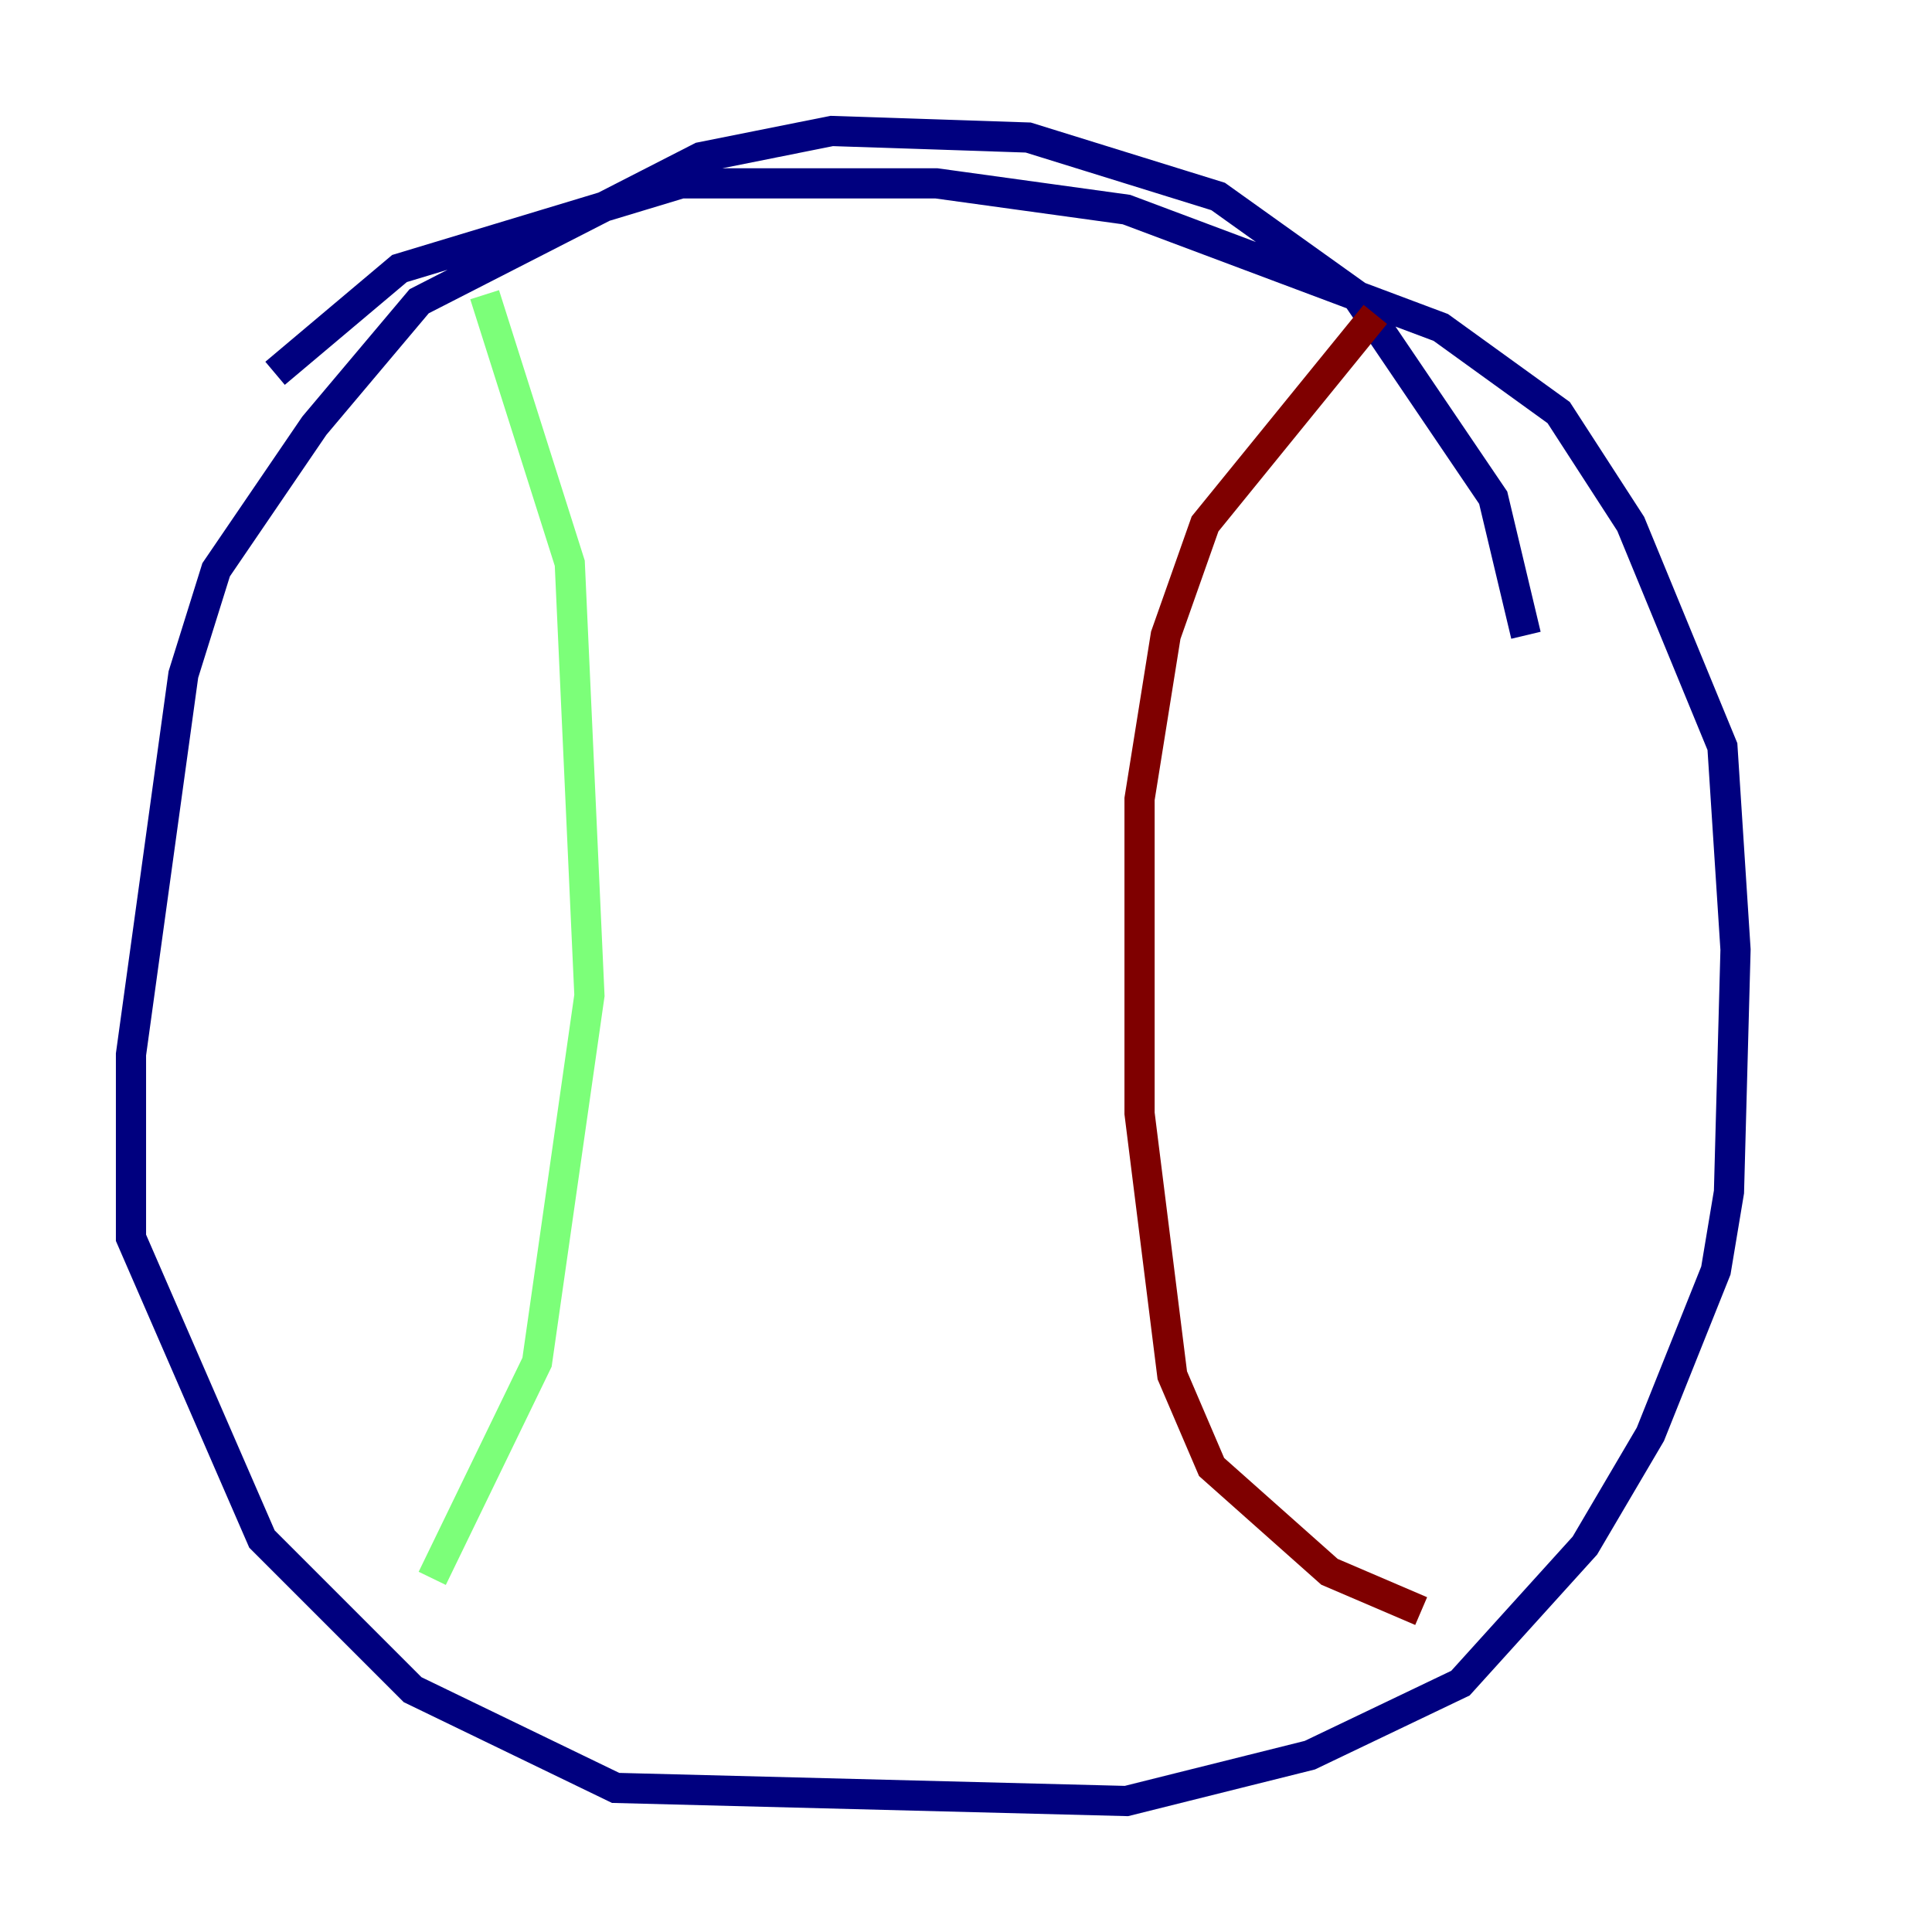 <?xml version="1.0" encoding="utf-8" ?>
<svg baseProfile="tiny" height="128" version="1.2" viewBox="0,0,128,128" width="128" xmlns="http://www.w3.org/2000/svg" xmlns:ev="http://www.w3.org/2001/xml-events" xmlns:xlink="http://www.w3.org/1999/xlink"><defs /><polyline fill="none" points="101.098,42.088 98.929,32.976 89.817,19.525 80.705,13.017 68.122,9.112 55.105,8.678 46.427,10.414 27.77,19.959 20.827,28.203 14.319,37.749 12.149,44.691 8.678,69.858 8.678,82.007 17.356,101.966 27.336,111.946 40.786,118.454 74.63,119.322 86.78,116.285 96.759,111.512 105.003,102.4 109.342,95.024 113.681,84.176 114.549,78.969 114.983,62.915 114.115,49.464 108.041,34.712 103.268,27.336 95.458,21.695 74.63,13.885 62.047,12.149 45.125,12.149 26.468,17.79 18.224,24.732" stroke="#00007f" stroke-width="2" /><polyline fill="none" points="32.108,19.525 37.749,37.315 39.051,65.953 35.58,90.251 28.637,104.57" stroke="#7cff79" stroke-width="2" /><polyline fill="none" points="91.119,20.827 79.837,34.712 77.234,42.088 75.498,52.936 75.498,73.763 77.668,91.119 80.271,97.193 88.081,104.136 94.156,106.739" stroke="#7f0000" stroke-width="2" /></svg>
